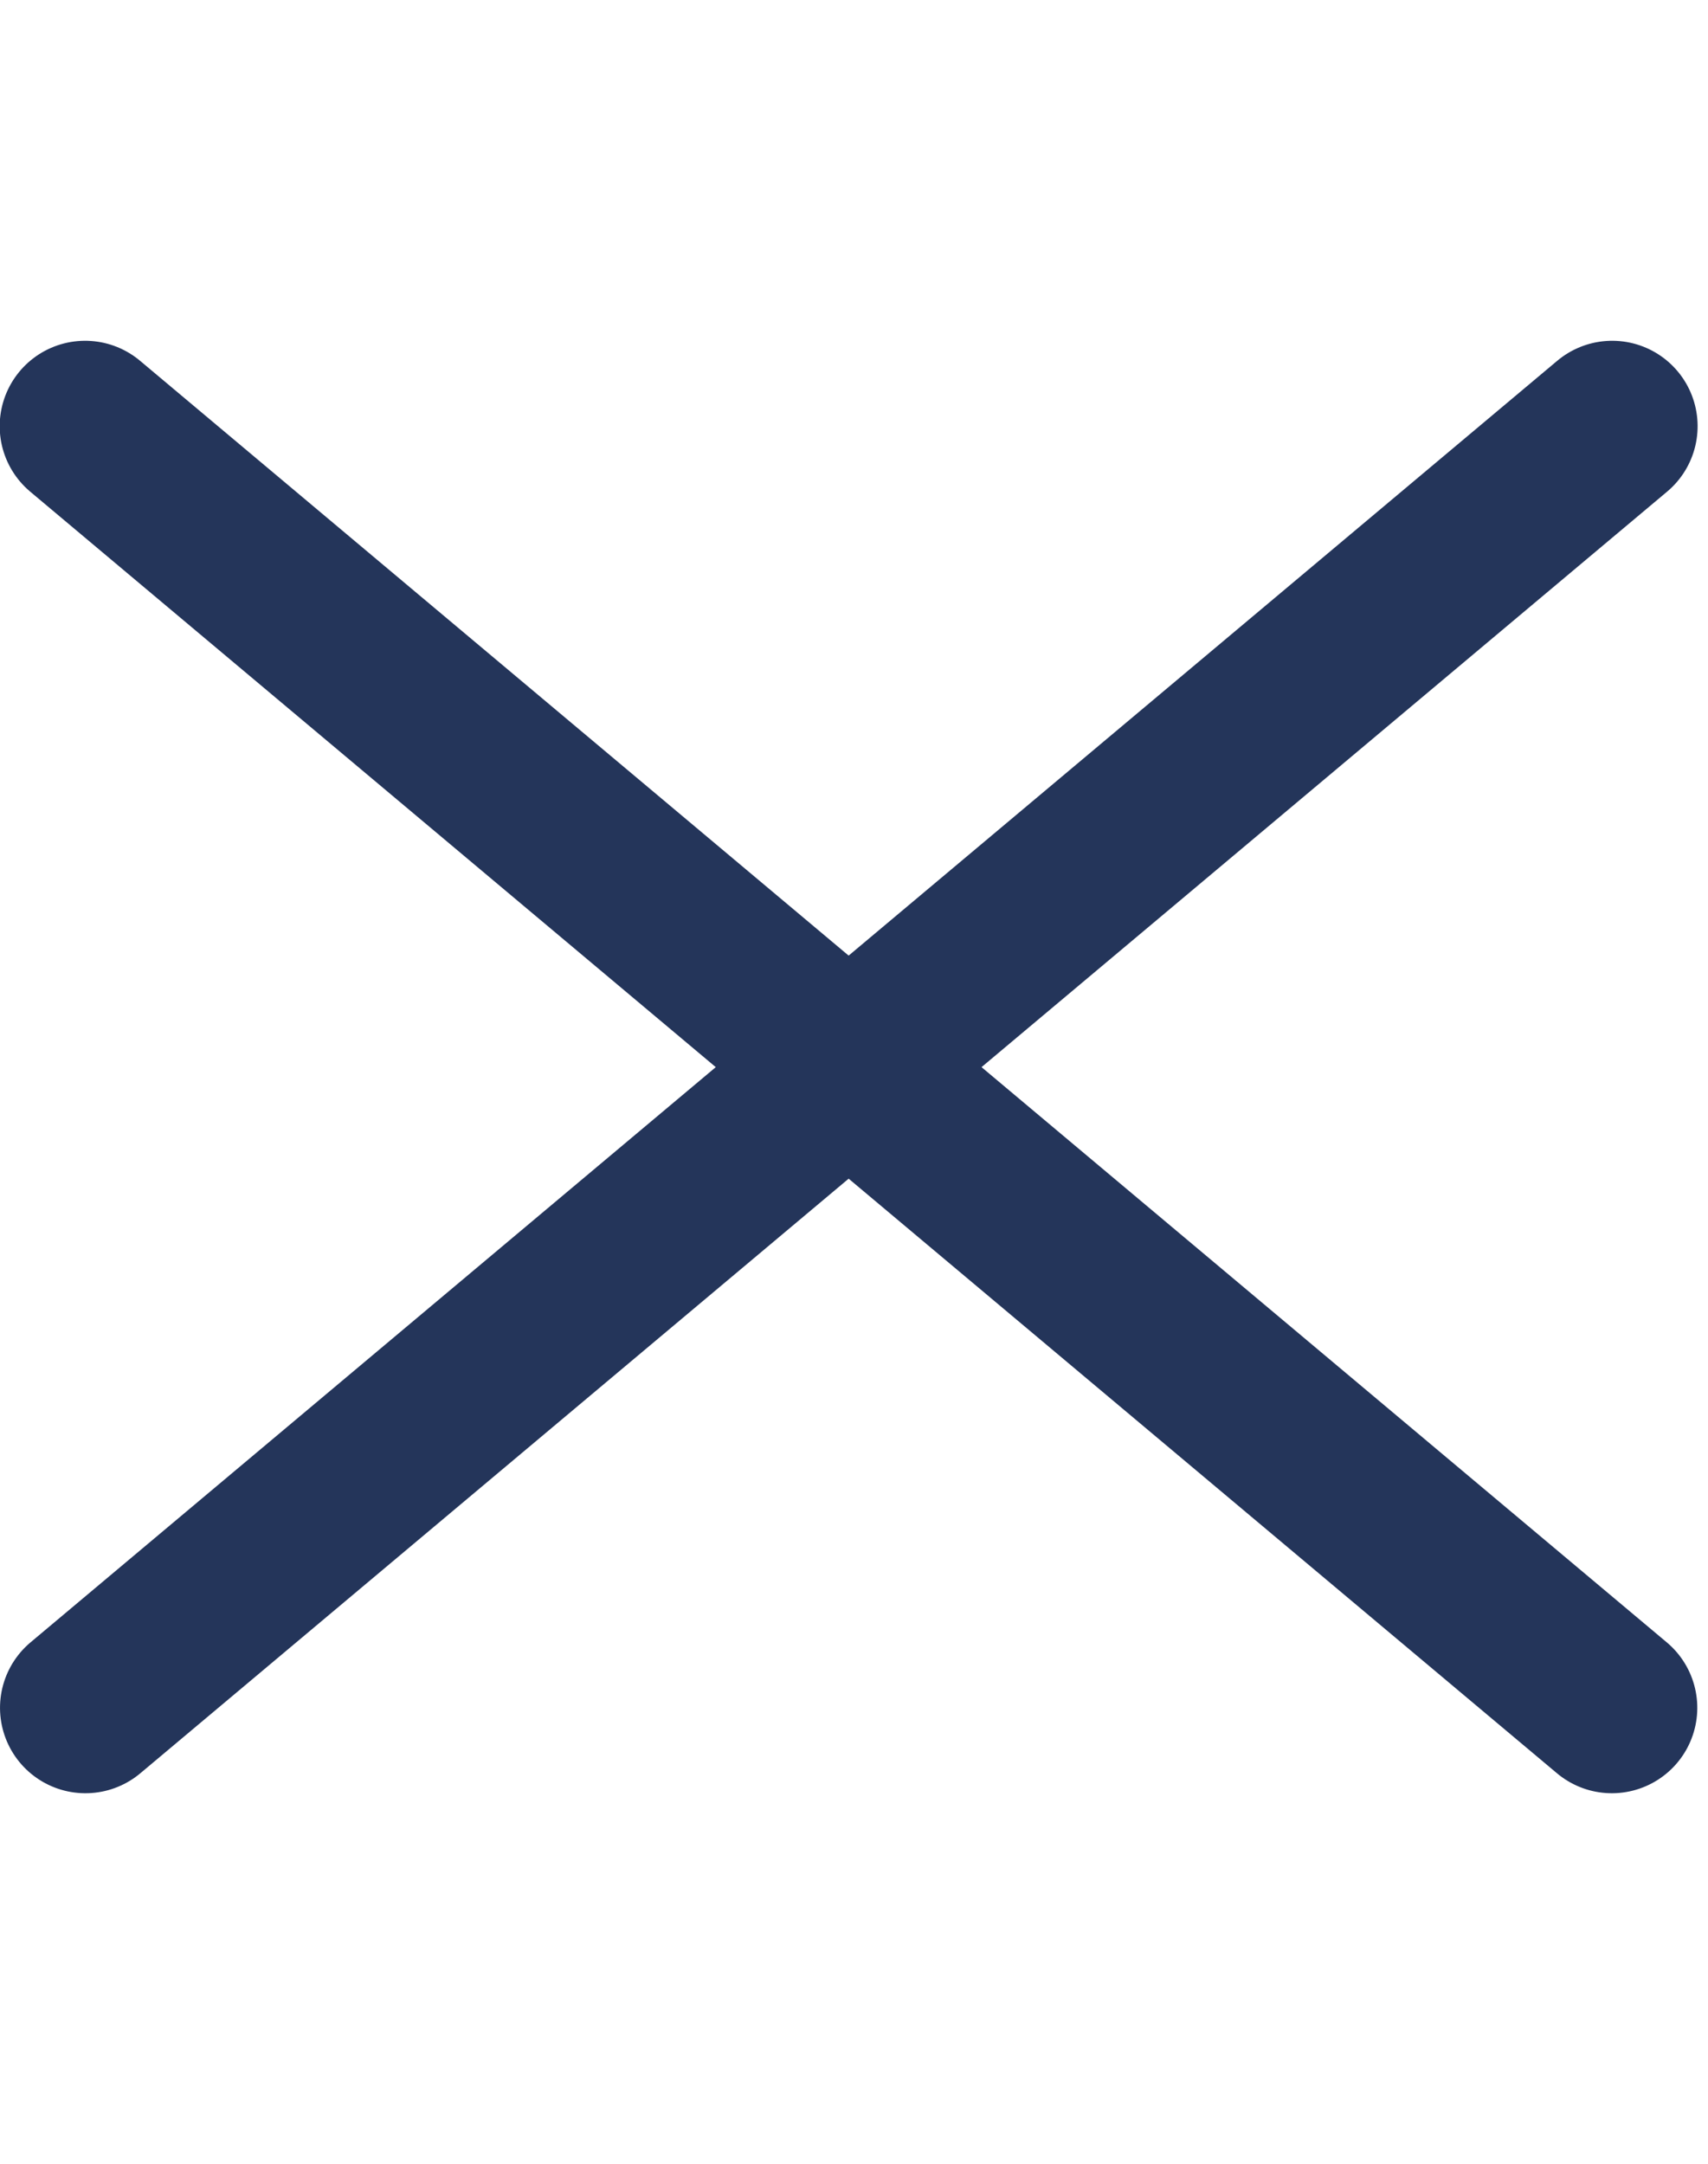 <?xml version="1.0" encoding="utf-8"?>
<svg width="30px" height="38px" viewBox="0 0 30 38" version="1.1" xmlns:xlink="http://www.w3.org/1999/xlink" xmlns="http://www.w3.org/2000/svg">
    <g id="Group" transform="translate(1.5 1.5)">
        <path d="M17.5 0L0 30.311" transform="matrix(0.94 0.342 -0.342 0.94 10.367 2.3841858E-07)" id="Line-2" fill="none" fill-rule="evenodd" stroke="#24355A" stroke-width="3" stroke-linecap="round" />
        <path d="M17.5 0L0 30.311" transform="matrix(-0.94 0.342 0.342 0.94 16.445 9.536743E-07)" id="Line-2-Copy" fill="none" fill-rule="evenodd" stroke="#24355A" stroke-width="3" stroke-linecap="round" />
    </g>
</svg>